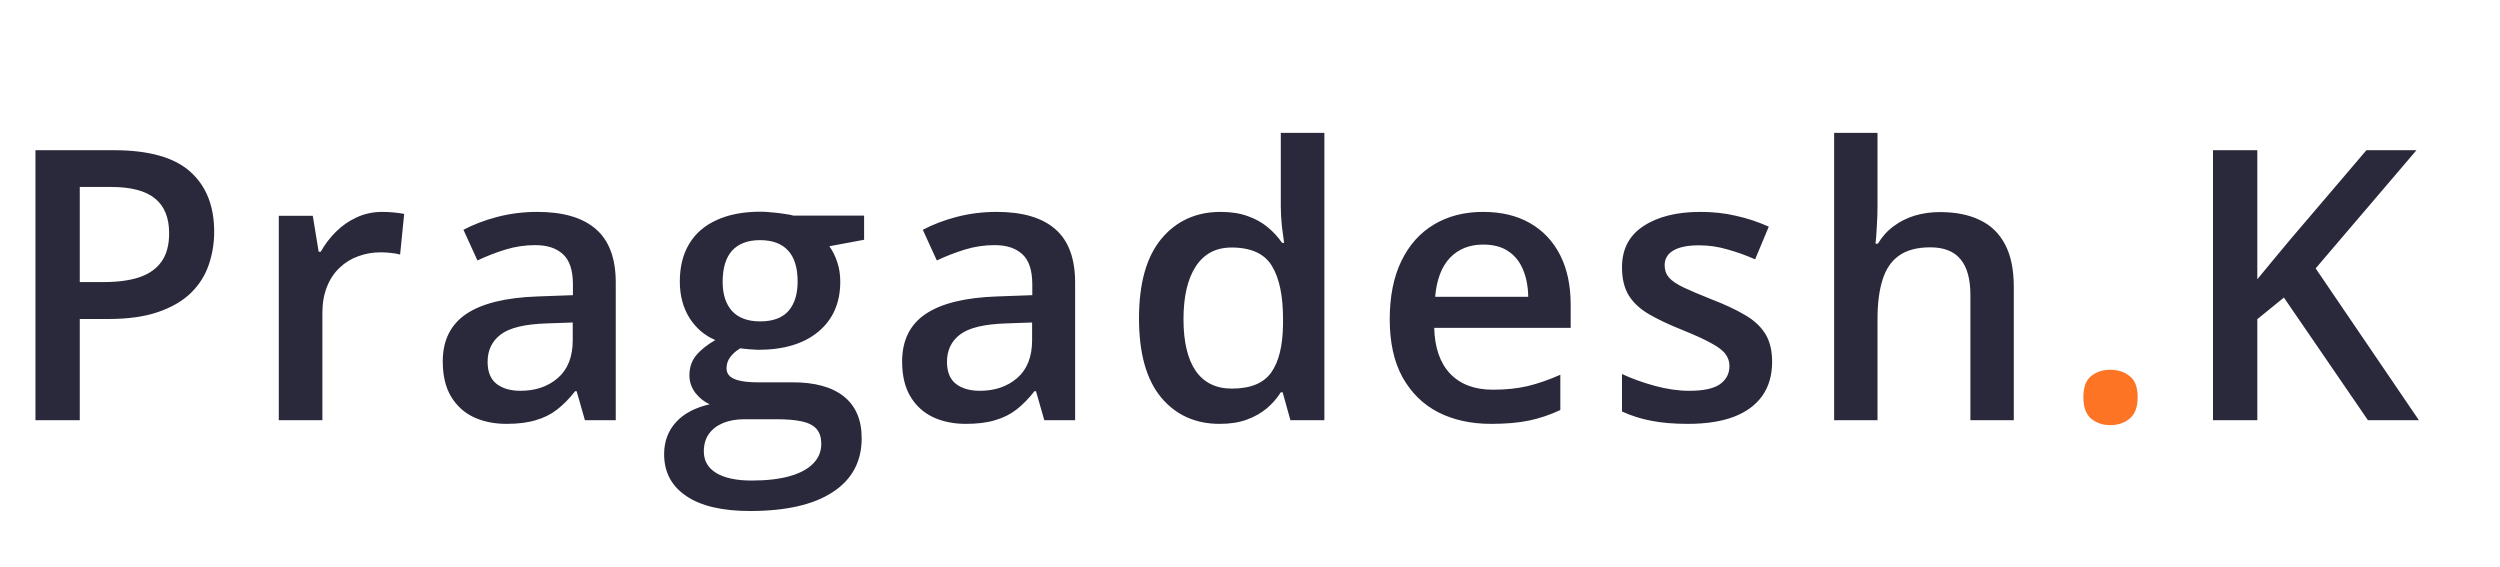 <svg width="119" height="27" viewBox="0 0 119 27" fill="none" xmlns="http://www.w3.org/2000/svg">
<path d="M5.423 7.15C7.081 7.15 8.291 7.49 9.053 8.17C9.814 8.85 10.195 9.802 10.195 11.026C10.195 11.583 10.107 12.113 9.932 12.617C9.762 13.115 9.48 13.558 9.088 13.944C8.695 14.325 8.177 14.627 7.532 14.85C6.894 15.072 6.105 15.184 5.168 15.184H3.797V20H1.688V7.15H5.423ZM5.282 8.899H3.797V13.426H4.948C5.61 13.426 6.173 13.35 6.636 13.197C7.099 13.039 7.45 12.79 7.69 12.45C7.931 12.11 8.051 11.662 8.051 11.105C8.051 10.361 7.825 9.808 7.374 9.444C6.929 9.081 6.231 8.899 5.282 8.899ZM18.201 10.086C18.366 10.086 18.544 10.095 18.738 10.112C18.931 10.13 19.098 10.153 19.239 10.183L19.045 12.116C18.922 12.081 18.77 12.055 18.588 12.037C18.412 12.02 18.254 12.011 18.114 12.011C17.744 12.011 17.393 12.072 17.059 12.195C16.725 12.312 16.429 12.494 16.171 12.74C15.913 12.98 15.711 13.282 15.565 13.646C15.418 14.009 15.345 14.431 15.345 14.911V20H13.271V10.271H14.888L15.169 11.984H15.266C15.459 11.639 15.7 11.322 15.987 11.035C16.274 10.748 16.602 10.52 16.971 10.35C17.346 10.174 17.756 10.086 18.201 10.086ZM25.575 10.086C26.805 10.086 27.734 10.358 28.361 10.903C28.994 11.448 29.31 12.298 29.31 13.452V20H27.842L27.447 18.62H27.377C27.101 18.972 26.817 19.262 26.524 19.49C26.231 19.719 25.891 19.889 25.505 20C25.124 20.117 24.658 20.176 24.107 20.176C23.527 20.176 23.008 20.07 22.551 19.859C22.094 19.643 21.734 19.314 21.47 18.875C21.207 18.436 21.075 17.879 21.075 17.205C21.075 16.203 21.447 15.45 22.191 14.946C22.941 14.442 24.072 14.164 25.584 14.111L27.271 14.05V13.54C27.271 12.866 27.113 12.386 26.796 12.099C26.486 11.812 26.046 11.668 25.478 11.668C24.992 11.668 24.52 11.738 24.063 11.879C23.606 12.02 23.161 12.192 22.727 12.398L22.059 10.938C22.534 10.687 23.073 10.481 23.676 10.323C24.286 10.165 24.919 10.086 25.575 10.086ZM27.262 15.351L26.005 15.395C24.974 15.43 24.25 15.605 23.834 15.922C23.419 16.238 23.21 16.672 23.21 17.223C23.21 17.703 23.354 18.055 23.641 18.277C23.928 18.494 24.306 18.602 24.775 18.602C25.49 18.602 26.082 18.4 26.55 17.996C27.025 17.586 27.262 16.985 27.262 16.194V15.351ZM35.699 24.324C34.381 24.324 33.37 24.087 32.667 23.612C31.964 23.138 31.612 22.473 31.612 21.617C31.612 21.02 31.8 20.513 32.175 20.097C32.55 19.686 33.086 19.402 33.783 19.244C33.519 19.127 33.291 18.945 33.097 18.699C32.91 18.447 32.816 18.169 32.816 17.864C32.816 17.501 32.919 17.19 33.124 16.933C33.329 16.675 33.637 16.426 34.047 16.186C33.537 15.969 33.127 15.617 32.816 15.131C32.512 14.639 32.359 14.062 32.359 13.399C32.359 12.696 32.509 12.099 32.807 11.606C33.106 11.108 33.543 10.73 34.117 10.473C34.691 10.209 35.386 10.077 36.2 10.077C36.376 10.077 36.566 10.089 36.771 10.112C36.982 10.13 37.176 10.153 37.351 10.183C37.533 10.206 37.671 10.232 37.764 10.262H41.131V11.413L39.478 11.721C39.637 11.943 39.763 12.198 39.856 12.485C39.95 12.767 39.997 13.074 39.997 13.408C39.997 14.416 39.648 15.21 38.951 15.79C38.26 16.364 37.304 16.651 36.086 16.651C35.793 16.64 35.509 16.616 35.233 16.581C35.022 16.71 34.861 16.854 34.75 17.012C34.639 17.164 34.583 17.337 34.583 17.53C34.583 17.689 34.639 17.817 34.75 17.917C34.861 18.011 35.025 18.081 35.242 18.128C35.465 18.175 35.734 18.198 36.051 18.198H37.729C38.796 18.198 39.61 18.424 40.173 18.875C40.735 19.326 41.016 19.988 41.016 20.861C41.016 21.969 40.559 22.821 39.645 23.419C38.731 24.023 37.416 24.324 35.699 24.324ZM35.778 22.874C36.499 22.874 37.105 22.804 37.597 22.663C38.09 22.523 38.462 22.32 38.714 22.057C38.966 21.799 39.092 21.491 39.092 21.134C39.092 20.817 39.013 20.574 38.854 20.404C38.696 20.234 38.459 20.117 38.142 20.053C37.826 19.988 37.433 19.956 36.965 19.956H35.435C35.054 19.956 34.718 20.015 34.425 20.132C34.132 20.255 33.903 20.431 33.739 20.659C33.581 20.888 33.502 21.163 33.502 21.485C33.502 21.931 33.698 22.273 34.091 22.514C34.489 22.754 35.052 22.874 35.778 22.874ZM36.182 15.298C36.786 15.298 37.234 15.134 37.527 14.806C37.82 14.472 37.967 14.003 37.967 13.399C37.967 12.743 37.814 12.251 37.51 11.923C37.211 11.595 36.766 11.431 36.174 11.431C35.594 11.431 35.151 11.598 34.846 11.932C34.548 12.266 34.398 12.761 34.398 13.417C34.398 14.009 34.548 14.472 34.846 14.806C35.151 15.134 35.596 15.298 36.182 15.298ZM47.441 10.086C48.671 10.086 49.6 10.358 50.227 10.903C50.859 11.448 51.176 12.298 51.176 13.452V20H49.708L49.313 18.62H49.242C48.967 18.972 48.683 19.262 48.39 19.49C48.097 19.719 47.757 19.889 47.37 20C46.989 20.117 46.524 20.176 45.973 20.176C45.393 20.176 44.874 20.07 44.417 19.859C43.96 19.643 43.6 19.314 43.336 18.875C43.072 18.436 42.941 17.879 42.941 17.205C42.941 16.203 43.313 15.45 44.057 14.946C44.807 14.442 45.938 14.164 47.449 14.111L49.137 14.05V13.54C49.137 12.866 48.979 12.386 48.662 12.099C48.352 11.812 47.912 11.668 47.344 11.668C46.858 11.668 46.386 11.738 45.929 11.879C45.472 12.02 45.026 12.192 44.593 12.398L43.925 10.938C44.4 10.687 44.939 10.481 45.542 10.323C46.151 10.165 46.784 10.086 47.441 10.086ZM49.128 15.351L47.871 15.395C46.84 15.43 46.116 15.605 45.7 15.922C45.284 16.238 45.076 16.672 45.076 17.223C45.076 17.703 45.22 18.055 45.507 18.277C45.794 18.494 46.172 18.602 46.641 18.602C47.356 18.602 47.947 18.4 48.416 17.996C48.891 17.586 49.128 16.985 49.128 16.194V15.351ZM58.057 20.176C56.897 20.176 55.965 19.754 55.262 18.91C54.565 18.061 54.216 16.81 54.216 15.157C54.216 13.487 54.571 12.225 55.28 11.369C55.995 10.514 56.935 10.086 58.101 10.086C58.593 10.086 59.024 10.153 59.393 10.288C59.762 10.417 60.078 10.593 60.342 10.815C60.612 11.038 60.84 11.287 61.028 11.562H61.124C61.095 11.381 61.06 11.12 61.019 10.78C60.984 10.435 60.966 10.115 60.966 9.822V6.324H63.04V20H61.423L61.054 18.673H60.966C60.79 18.954 60.568 19.209 60.298 19.438C60.035 19.66 59.718 19.839 59.349 19.974C58.986 20.108 58.555 20.176 58.057 20.176ZM58.637 18.497C59.522 18.497 60.146 18.242 60.509 17.732C60.873 17.223 61.06 16.458 61.072 15.438V15.166C61.072 14.076 60.896 13.241 60.544 12.661C60.193 12.075 59.551 11.782 58.62 11.782C57.875 11.782 57.307 12.084 56.914 12.688C56.528 13.285 56.334 14.12 56.334 15.192C56.334 16.265 56.528 17.085 56.914 17.653C57.307 18.216 57.881 18.497 58.637 18.497ZM70.598 10.086C71.466 10.086 72.21 10.265 72.831 10.622C73.452 10.979 73.929 11.486 74.263 12.143C74.597 12.799 74.764 13.584 74.764 14.498V15.605H68.269C68.293 16.549 68.545 17.275 69.025 17.785C69.511 18.295 70.191 18.55 71.064 18.55C71.685 18.55 72.242 18.491 72.734 18.374C73.232 18.251 73.745 18.072 74.272 17.838V19.517C73.786 19.745 73.291 19.912 72.787 20.018C72.283 20.123 71.679 20.176 70.976 20.176C70.021 20.176 69.18 19.991 68.454 19.622C67.733 19.247 67.168 18.69 66.757 17.952C66.353 17.214 66.151 16.297 66.151 15.201C66.151 14.111 66.336 13.185 66.705 12.424C67.074 11.662 67.593 11.082 68.26 10.684C68.928 10.285 69.708 10.086 70.598 10.086ZM70.598 11.642C69.948 11.642 69.421 11.852 69.016 12.274C68.618 12.696 68.383 13.315 68.313 14.129H72.743C72.737 13.643 72.655 13.212 72.497 12.837C72.344 12.462 72.11 12.169 71.794 11.958C71.483 11.747 71.085 11.642 70.598 11.642ZM84.353 17.223C84.353 17.861 84.197 18.4 83.887 18.84C83.576 19.279 83.122 19.613 82.524 19.842C81.933 20.064 81.206 20.176 80.345 20.176C79.665 20.176 79.079 20.126 78.587 20.026C78.1 19.933 77.641 19.786 77.207 19.587V17.803C77.67 18.02 78.188 18.207 78.763 18.365C79.343 18.523 79.891 18.602 80.406 18.602C81.086 18.602 81.575 18.497 81.874 18.286C82.173 18.069 82.322 17.782 82.322 17.425C82.322 17.214 82.261 17.026 82.138 16.862C82.02 16.692 81.798 16.52 81.47 16.344C81.147 16.162 80.673 15.945 80.046 15.693C79.431 15.447 78.912 15.201 78.49 14.955C78.068 14.709 77.749 14.413 77.532 14.067C77.315 13.716 77.207 13.268 77.207 12.723C77.207 11.861 77.547 11.208 78.227 10.763C78.912 10.312 79.817 10.086 80.942 10.086C81.54 10.086 82.103 10.148 82.63 10.271C83.163 10.388 83.684 10.56 84.194 10.789L83.544 12.345C83.105 12.151 82.662 11.993 82.217 11.87C81.777 11.741 81.329 11.677 80.872 11.677C80.339 11.677 79.932 11.759 79.65 11.923C79.375 12.087 79.237 12.321 79.237 12.626C79.237 12.854 79.305 13.048 79.439 13.206C79.574 13.364 79.806 13.523 80.134 13.681C80.468 13.839 80.931 14.035 81.522 14.27C82.103 14.492 82.603 14.727 83.025 14.973C83.453 15.213 83.781 15.509 84.01 15.86C84.238 16.212 84.353 16.666 84.353 17.223ZM89.37 6.324V9.761C89.37 10.118 89.359 10.467 89.335 10.807C89.318 11.146 89.297 11.41 89.274 11.598H89.388C89.593 11.258 89.845 10.979 90.144 10.763C90.443 10.54 90.777 10.373 91.146 10.262C91.521 10.15 91.919 10.095 92.341 10.095C93.085 10.095 93.718 10.221 94.24 10.473C94.761 10.719 95.159 11.102 95.435 11.624C95.716 12.146 95.857 12.822 95.857 13.654V20H93.791V14.041C93.791 13.285 93.636 12.72 93.325 12.345C93.015 11.964 92.534 11.773 91.884 11.773C91.257 11.773 90.759 11.905 90.39 12.169C90.027 12.427 89.766 12.81 89.608 13.32C89.45 13.824 89.37 14.44 89.37 15.166V20H87.305V6.324H89.37ZM115.138 20H112.713L108.714 14.164L107.448 15.192V20H105.339V7.15H107.448V13.294C107.706 12.977 107.967 12.661 108.23 12.345C108.494 12.028 108.758 11.712 109.021 11.396L112.642 7.15H115.024L110.225 12.775L115.138 20Z" fill="#2a293b"/>
<path d="M99.169 18.91C99.169 18.43 99.293 18.093 99.539 17.899C99.791 17.7 100.095 17.601 100.453 17.601C100.81 17.601 101.115 17.7 101.367 17.899C101.625 18.093 101.753 18.43 101.753 18.91C101.753 19.379 101.625 19.719 101.367 19.93C101.115 20.135 100.81 20.237 100.453 20.237C100.095 20.237 99.791 20.135 99.539 19.93C99.293 19.719 99.169 19.379 99.169 18.91Z" fill="#FC7424"/>
</svg>
